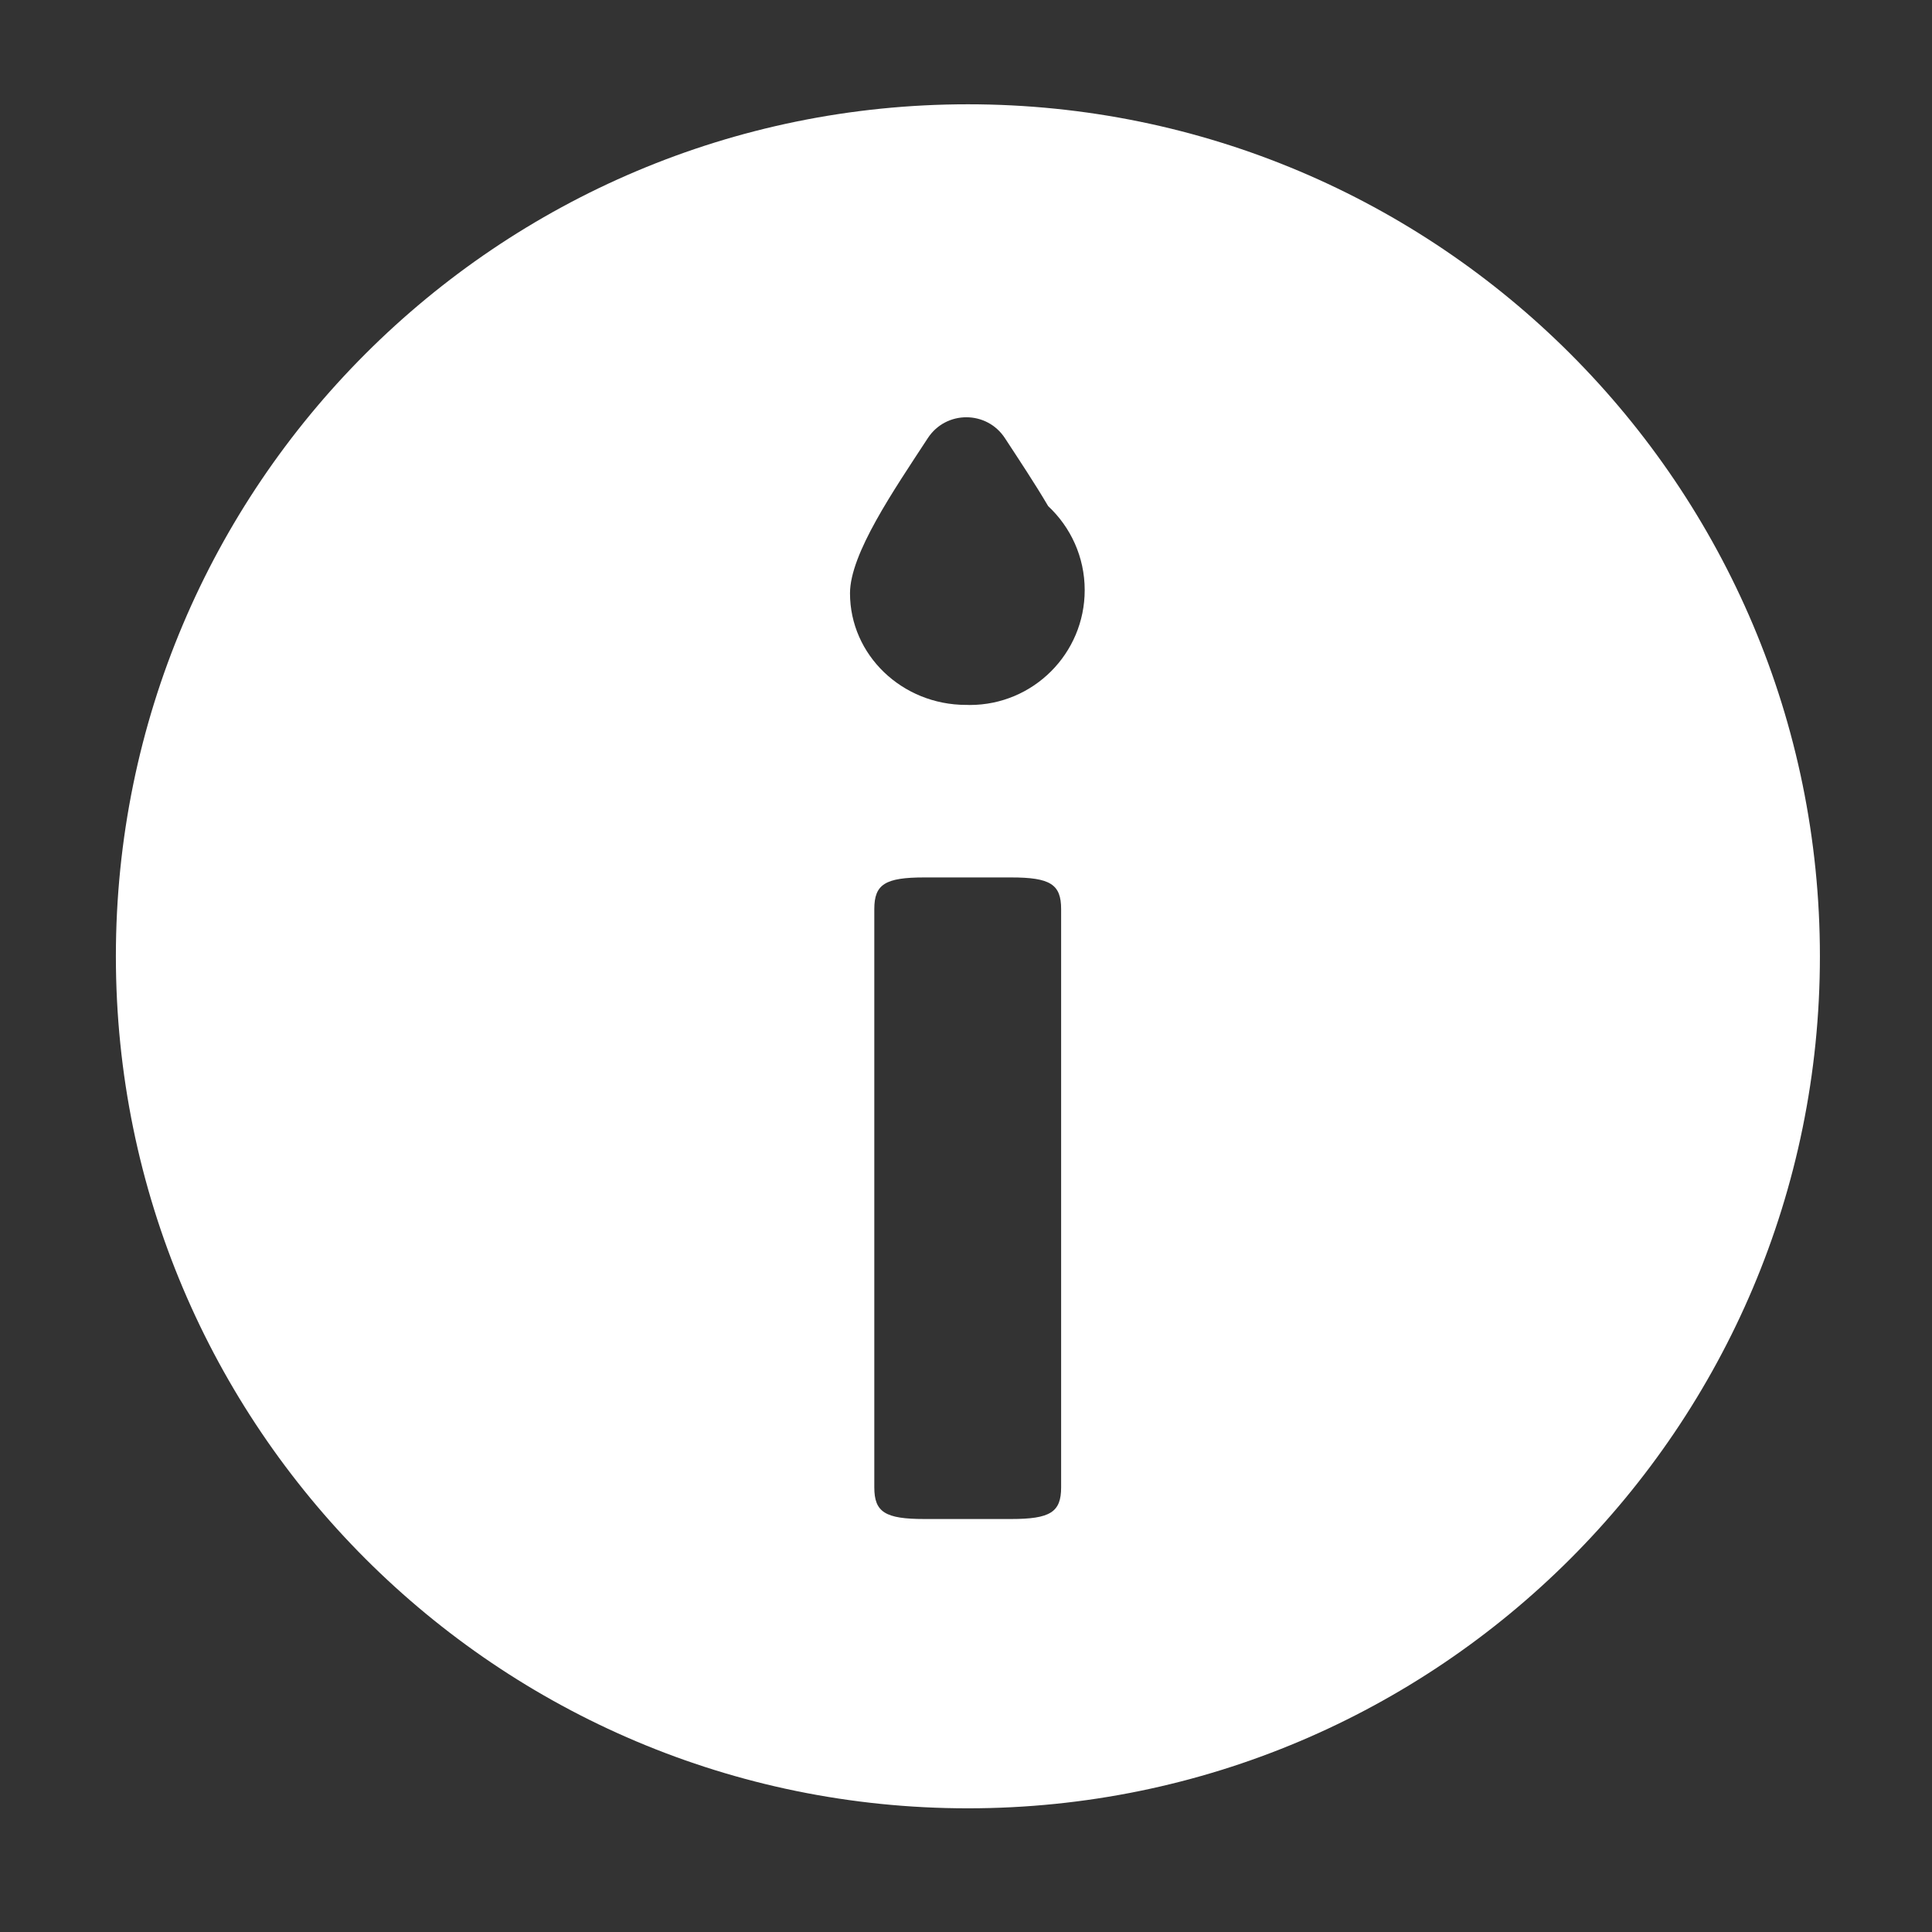 <?xml version="1.0" encoding="UTF-8"?>
<svg id="Layer_1" data-name="Layer 1" xmlns="http://www.w3.org/2000/svg" viewBox="0 0 500 500">
  <rect x="0" y="0" width="500" height="500" fill="#333333" stroke="none"/>
  <defs>
    <style>
      .cls-1 {
        fill: #fff;
        stroke-width: 0px;
      }
    </style>
  </defs>
  <path class="cls-1" d="m250.49,26.99c-121.78,0-220.5,98.72-220.5,220.5s98.72,220.5,220.5,220.5,220.5-98.72,220.5-220.5S372.27,26.99,250.49,26.99Zm24.13,357.94c0,6.42-2.8,8.19-12.97,8.19h-22.42c-10.16,0-12.96-1.77-12.96-8.19v-149.66c0-6.42,2.8-8.19,12.96-8.19h22.42c10.16,0,12.97,1.77,12.97,8.19v149.66Zm-23.63-202.48c-.24,0-.47-.01-.7-.02-.08,0-.16,0-.25,0-16.6,0-30.06-12.94-30.06-28.89,0-10.24,11.34-26.68,20.13-40.14,4.71-7.22,15.26-7.21,19.97,0,3.64,5.57,7.69,11.65,11.19,17.59,5.81,5.43,9.45,13.15,9.45,21.73,0,16.42-13.31,29.73-29.73,29.73Z"/>
</svg>